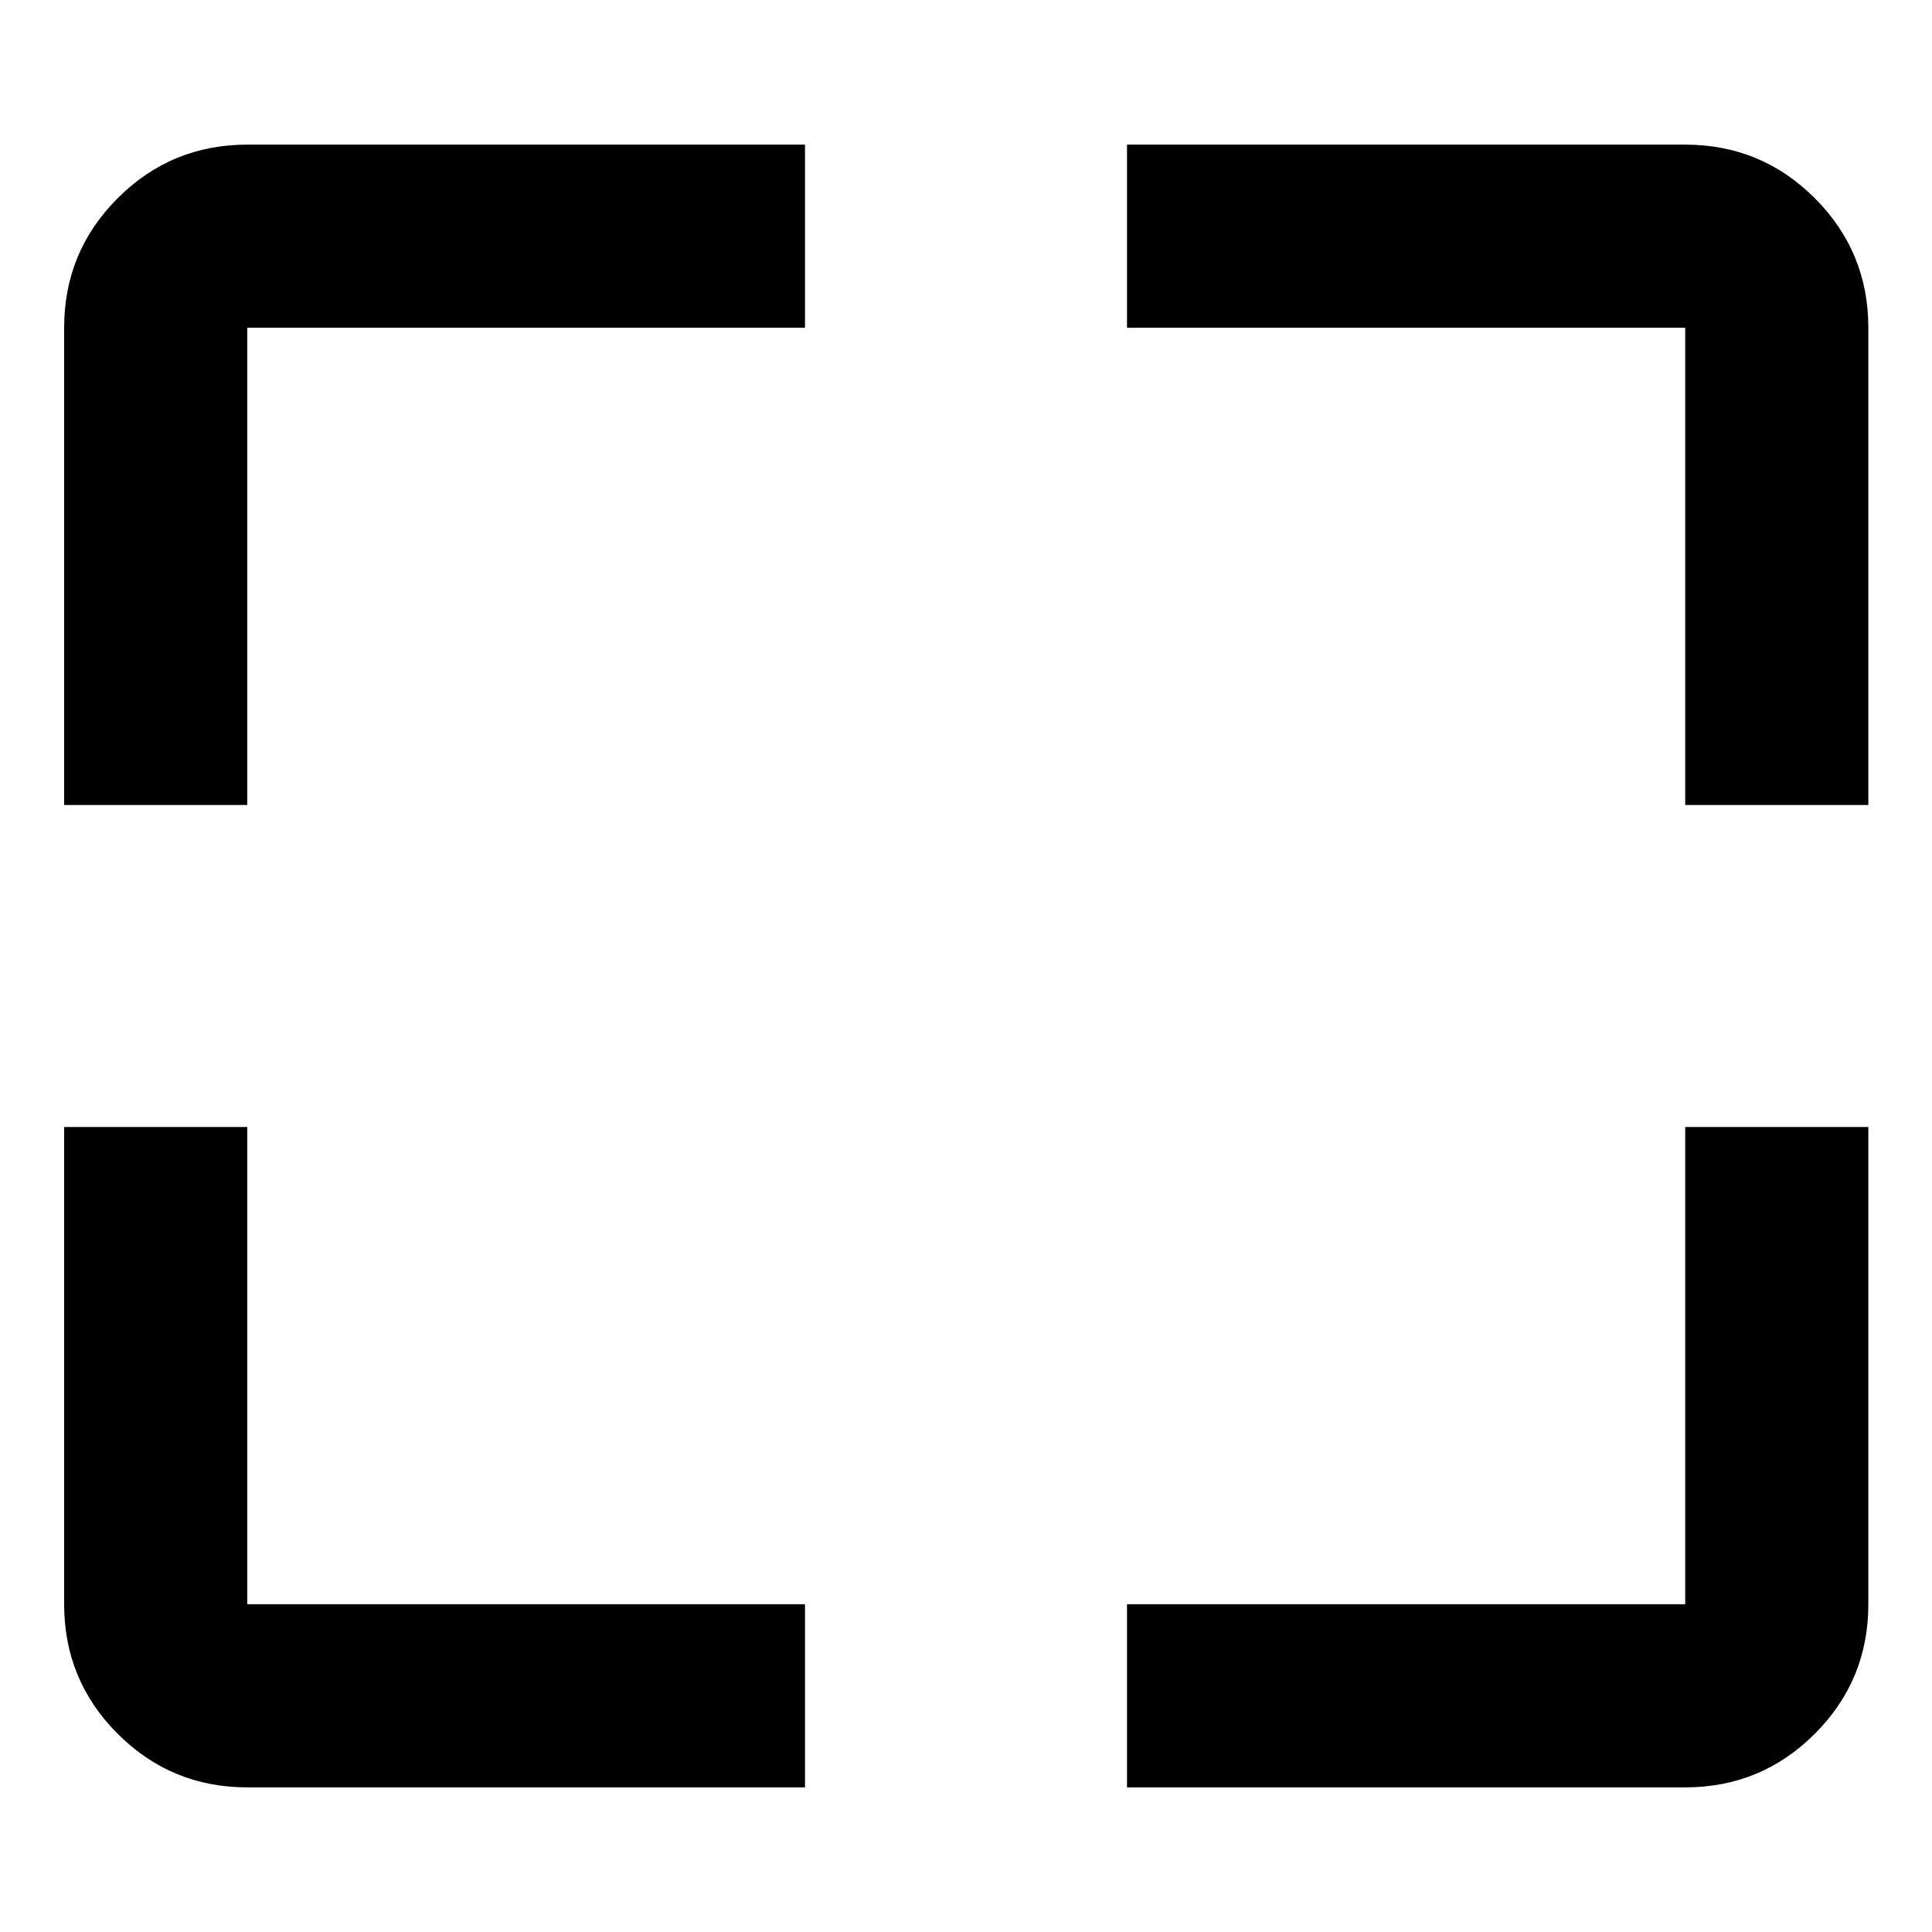 <svg xmlns="http://www.w3.org/2000/svg" height="24" viewBox="0 -960 960 960" width="24"><path d="M400-71.87H122.87q-37.78 0-64.39-26.61t-26.61-64.39V-400h91v237.13H400v91Zm160 0v-91h277.37V-400h91v237.13q0 37.78-26.61 64.39t-64.39 26.61H560ZM31.87-560v-237.13q0-37.78 26.61-64.39t64.39-26.61H400v91H122.87V-560h-91Zm805.5 0v-237.13H560v-91h277.37q37.78 0 64.39 26.61t26.61 64.39V-560h-91Z"/></svg>
